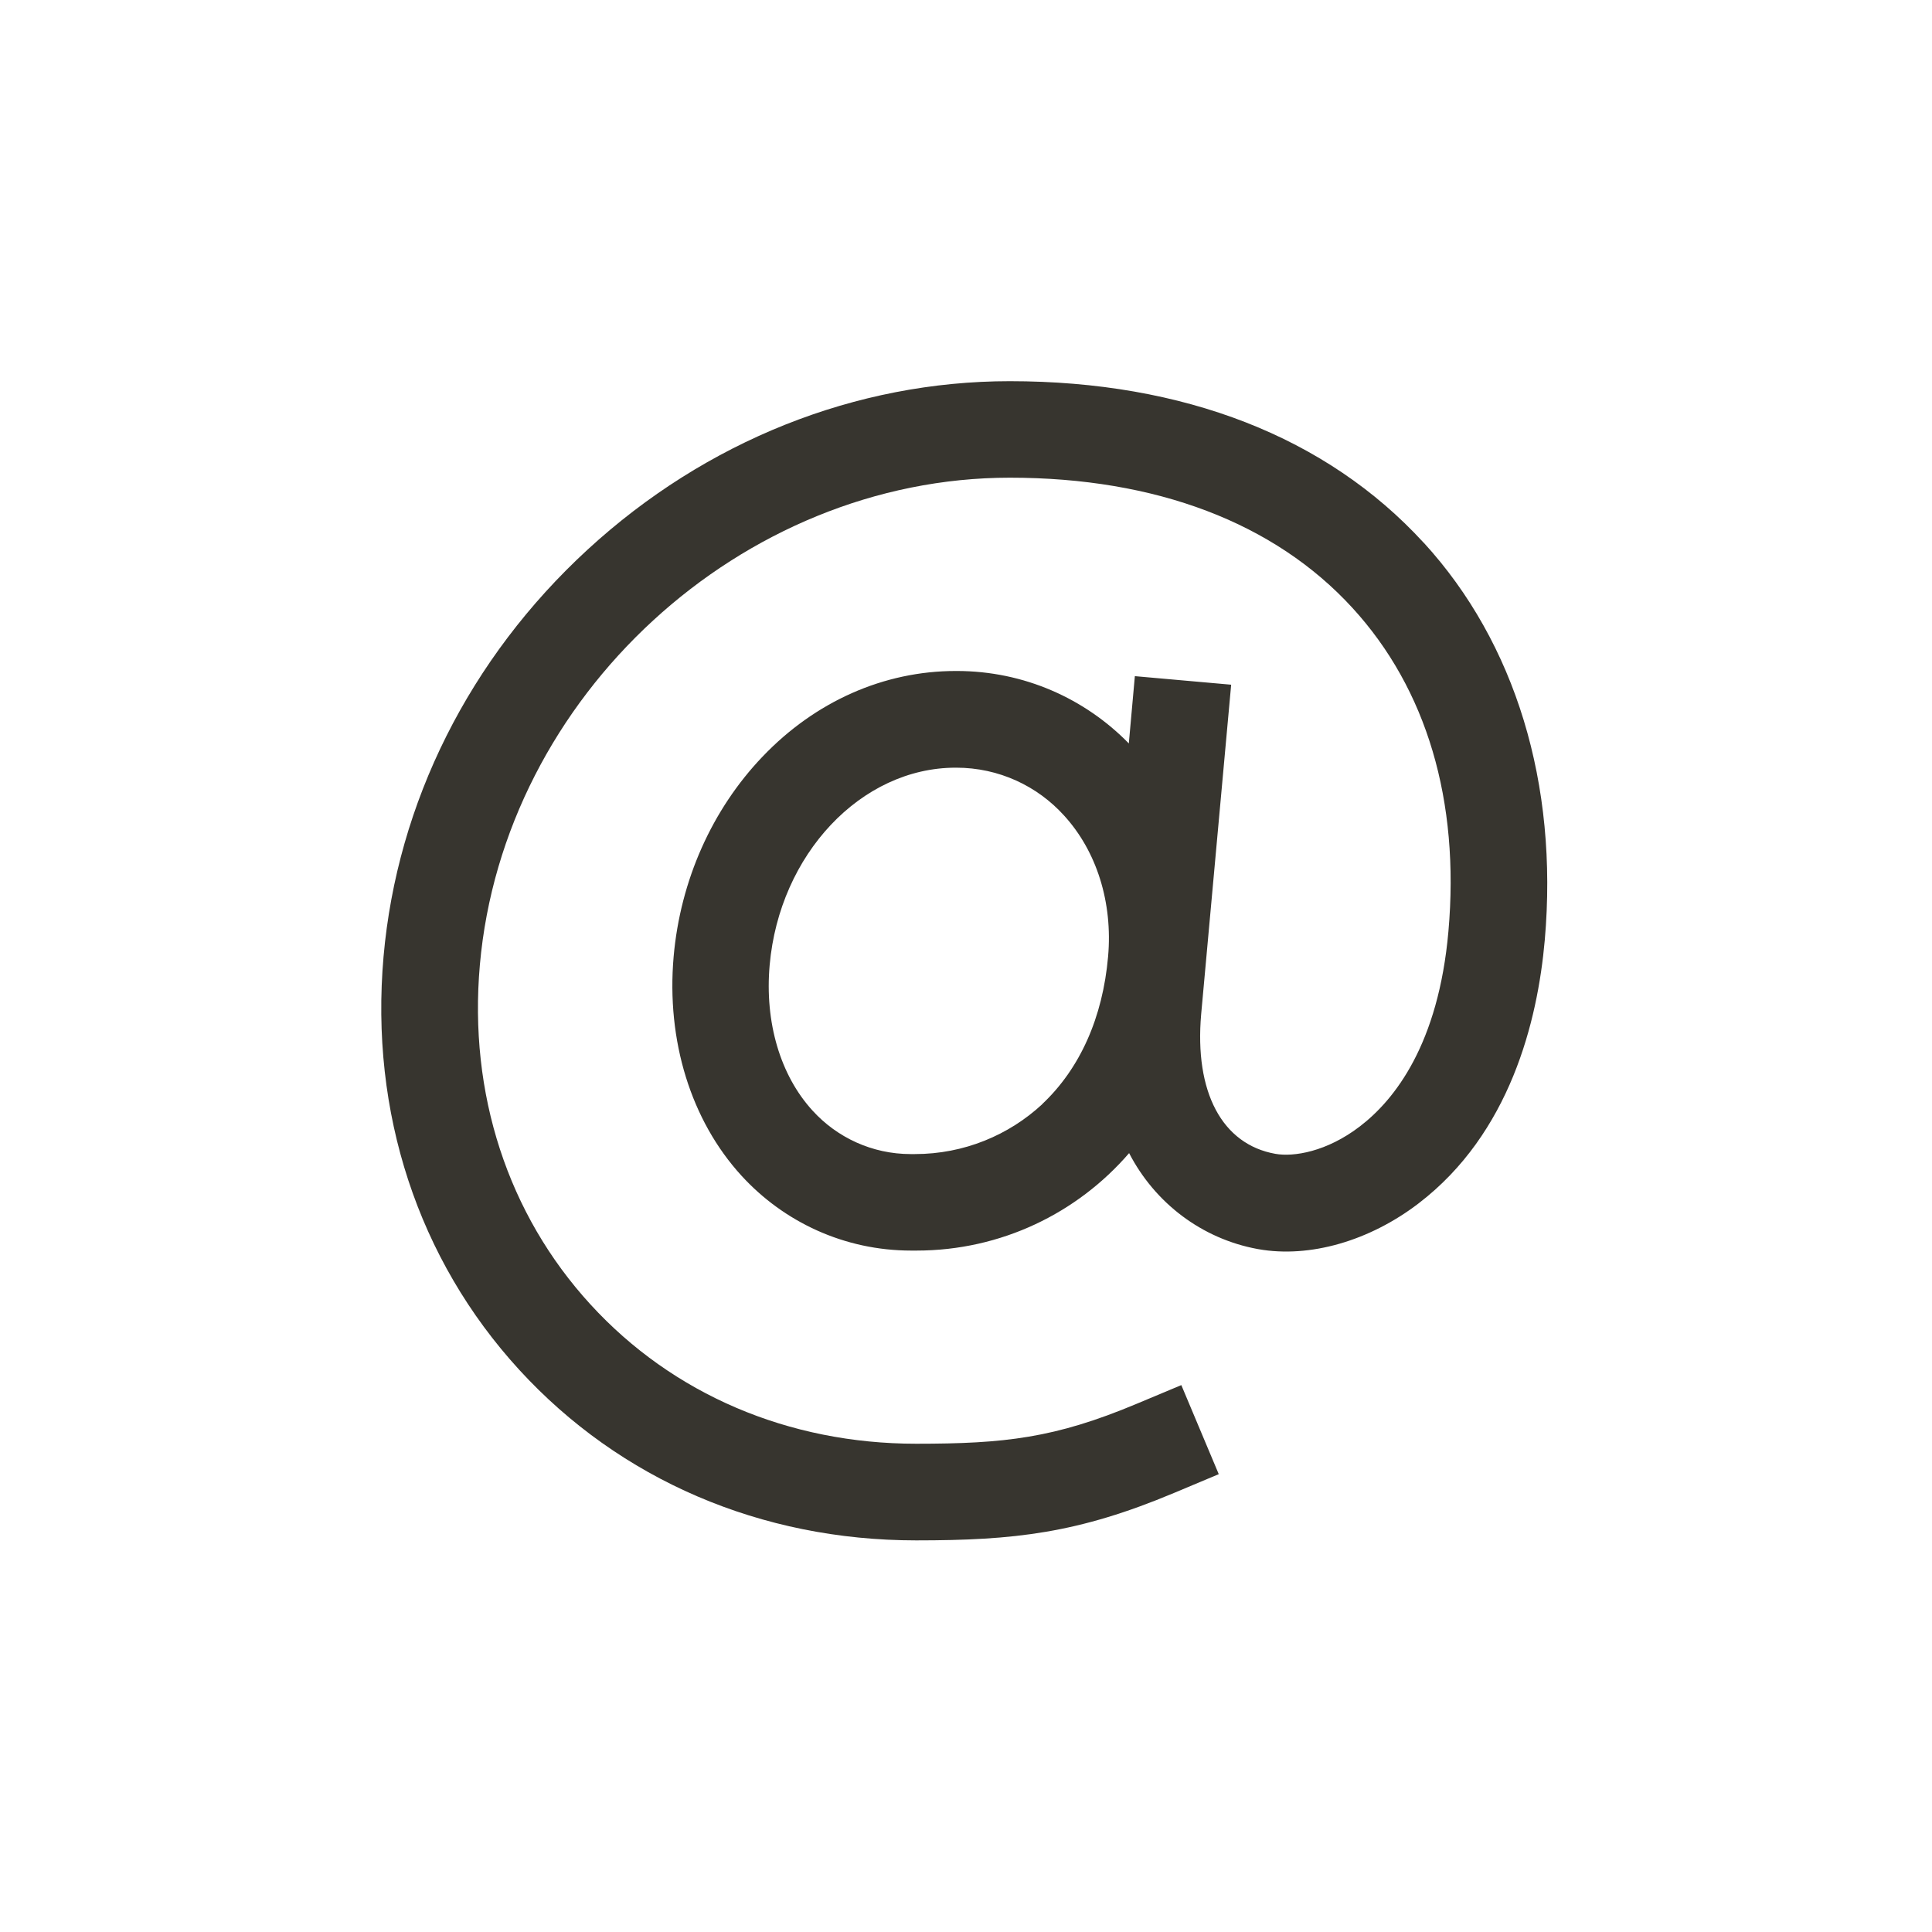 <!-- Generated by IcoMoon.io -->
<svg version="1.1" xmlns="http://www.w3.org/2000/svg" width="40" height="40" viewBox="0 0 40 40">
<title>io-at-sharp</title>
<path fill="#37352f" d="M29.475 11.236c-2.004-2.188-4.967-3.344-8.568-3.344-3.188 0-6.293 1.237-8.739 3.485s-3.946 5.24-4.227 8.427c-0.284 3.229 0.713 6.268 2.809 8.556 2.086 2.277 5.004 3.532 8.218 3.532 2.033 0 3.351-0.147 5.343-0.984l0.922-0.387-0.775-1.844-0.922 0.386c-1.697 0.712-2.736 0.828-4.567 0.828-2.646 0-5.041-1.024-6.743-2.883-1.713-1.87-2.526-4.366-2.291-7.030 0.49-5.563 5.413-10.088 10.973-10.088 3.025 0 5.478 0.932 7.093 2.696 1.538 1.679 2.225 3.995 1.987 6.697-0.206 2.334-1.11 3.484-1.832 4.037-0.688 0.528-1.375 0.636-1.75 0.569-1.105-0.196-1.679-1.279-1.537-2.893l0.621-6.82-1.994-0.177-0.125 1.393c-0.905-0.926-2.167-1.5-3.563-1.5-0.007 0-0.014 0-0.021 0h0.001c-1.487 0-2.909 0.629-4 1.773-1.048 1.096-1.702 2.566-1.841 4.139-0.153 1.742 0.359 3.396 1.407 4.54 0.873 0.953 2.123 1.548 3.513 1.548 0.015 0 0.030-0 0.045-0l-0.002 0c0.019 0 0.042 0 0.064 0 1.757 0 3.331-0.779 4.397-2.011l0.006-0.007c0.533 1.031 1.503 1.772 2.657 1.985l0.023 0.004c1.056 0.187 2.296-0.168 3.317-0.951 1.887-1.446 2.46-3.762 2.609-5.45 0.282-3.231-0.606-6.15-2.506-8.226zM21.579 22.861c-0.691 0.64-1.619 1.033-2.639 1.033-0.013 0-0.026-0-0.038-0h0.002c-0.014 0-0.031 0-0.048 0-0.804 0-1.528-0.346-2.030-0.897l-0.002-0.002c-0.669-0.731-0.994-1.829-0.889-3.014 0.202-2.292 1.893-4.087 3.851-4.087 0.004 0 0.008-0 0.012-0 0.883 0 1.678 0.38 2.228 0.986l0.002 0.002c0.679 0.742 1.012 1.804 0.914 2.921-0.111 1.267-0.583 2.321-1.363 3.055z"></path>
</svg>
